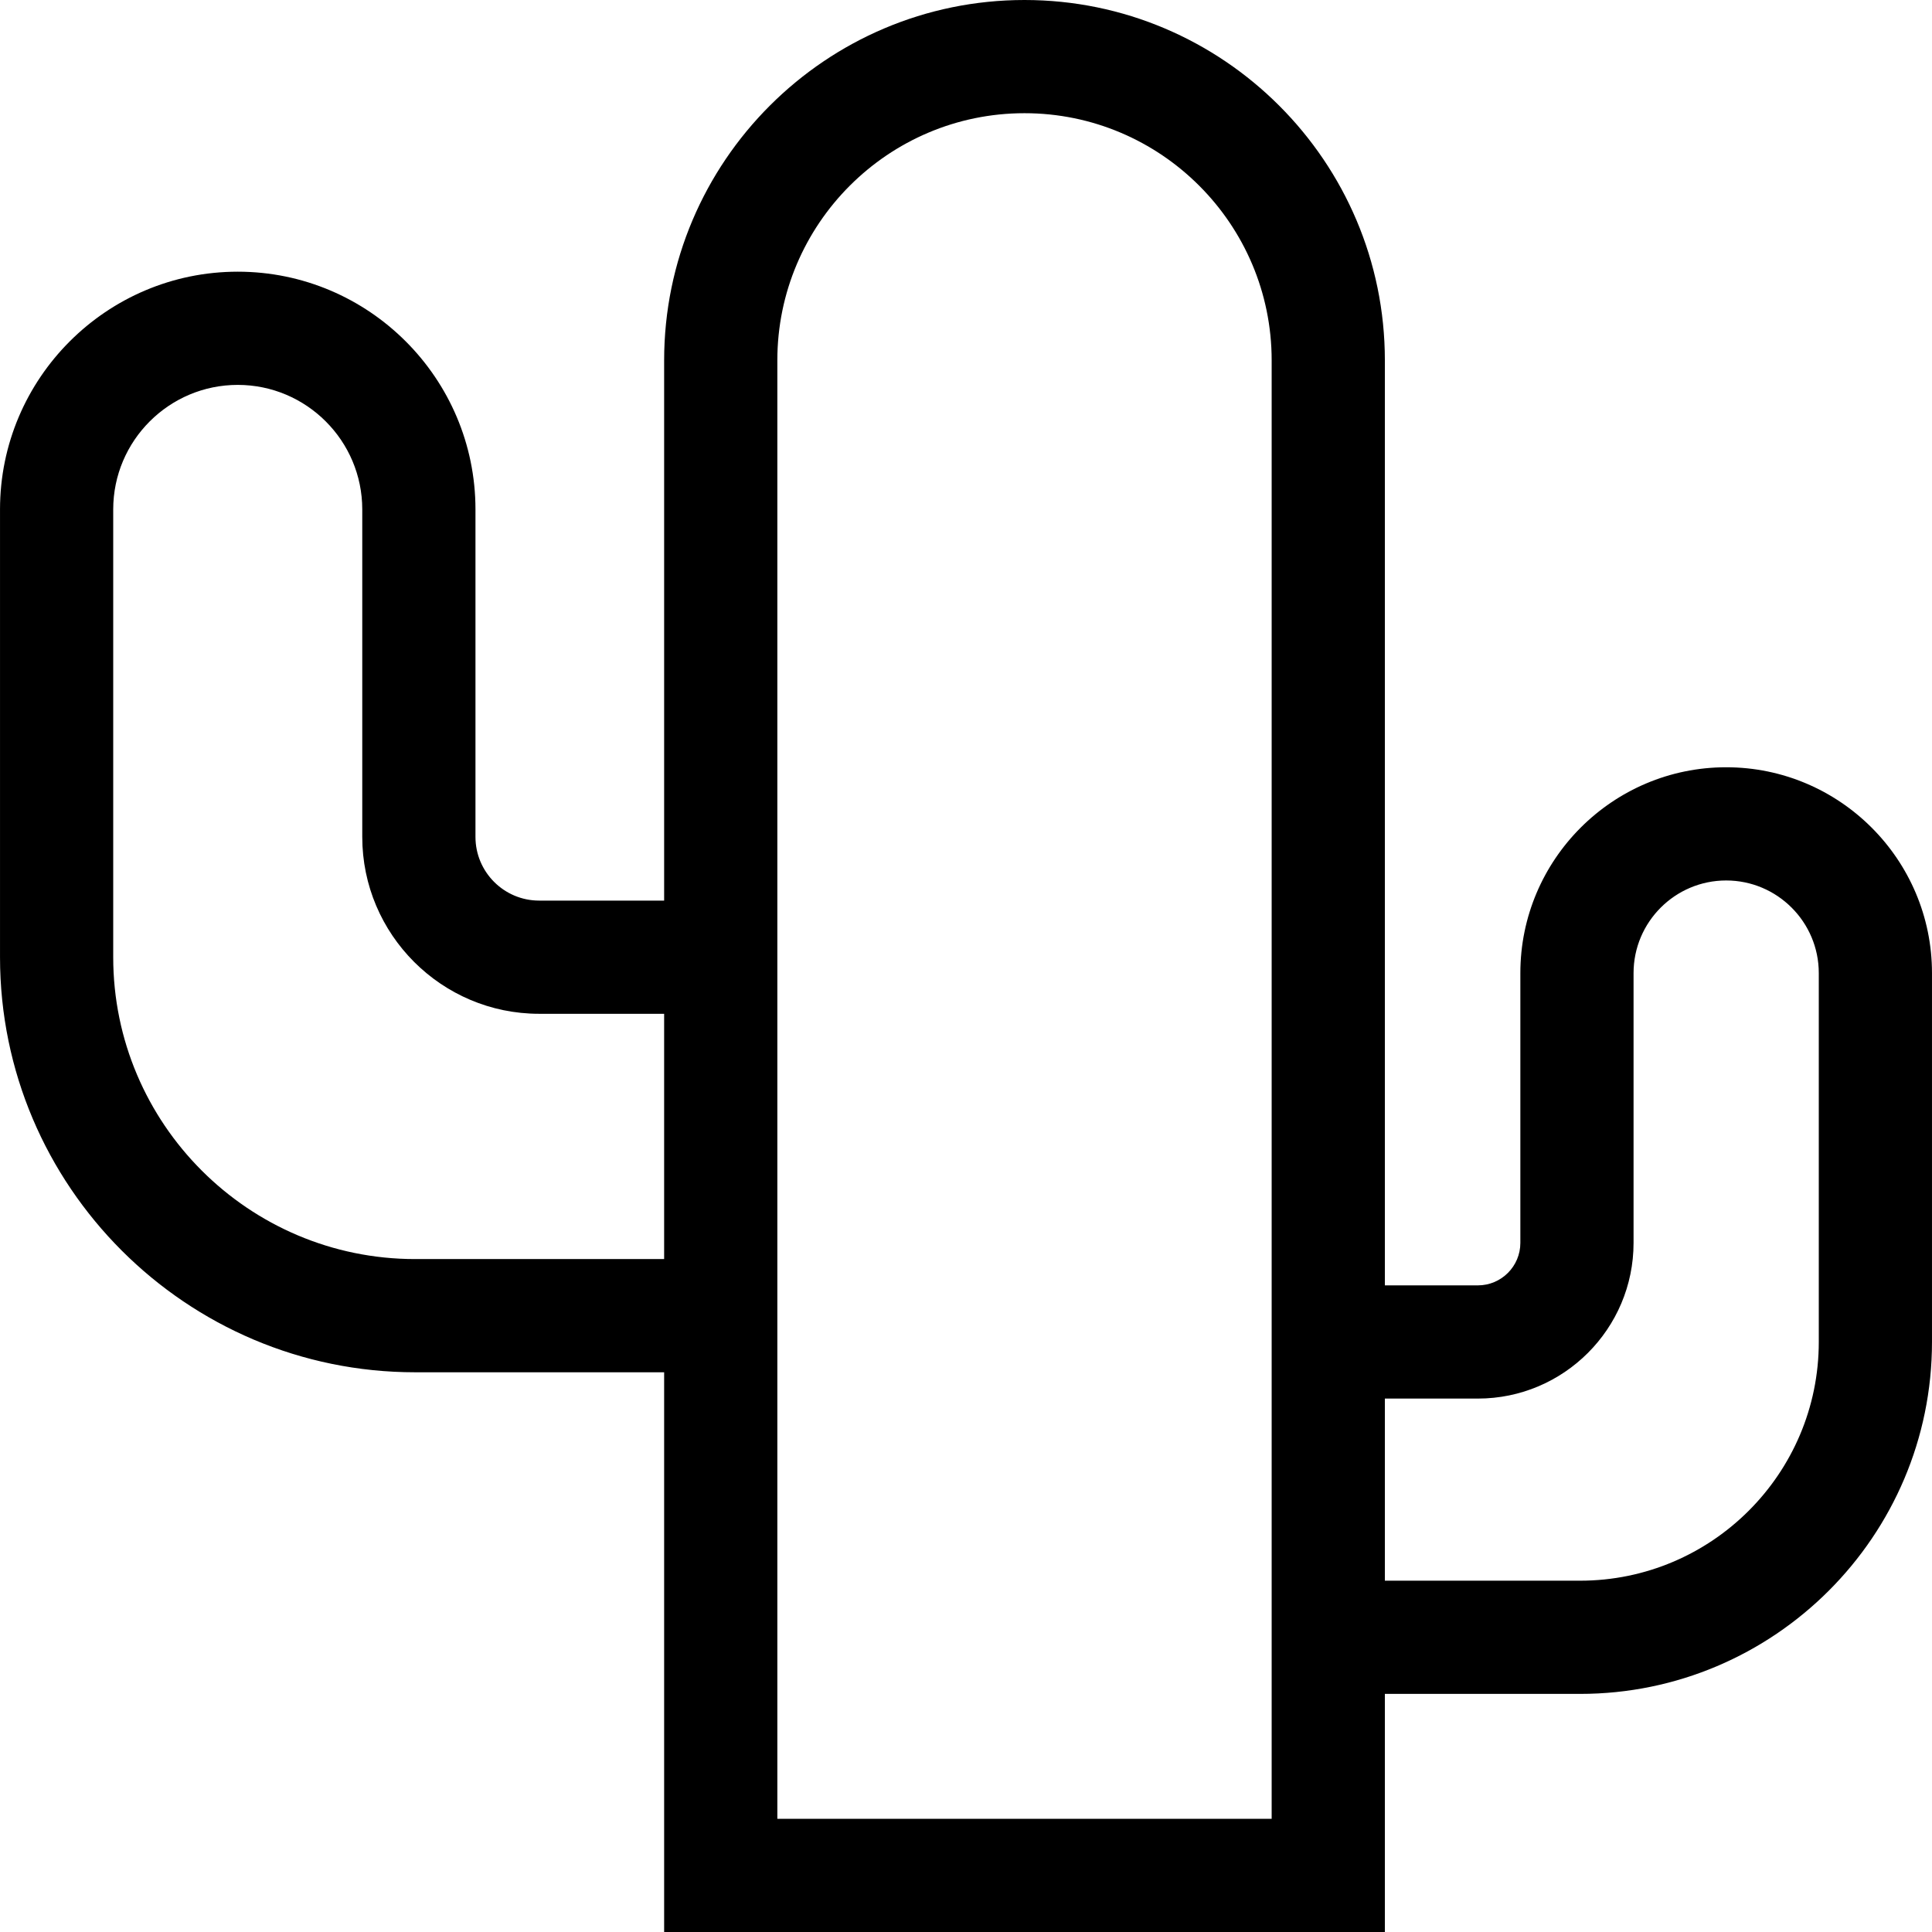 <?xml version="1.0" encoding="iso-8859-1"?>
<!-- Generator: Adobe Illustrator 19.0.0, SVG Export Plug-In . SVG Version: 6.00 Build 0)  -->
<svg version="1.1" id="Capa_1" xmlns="http://www.w3.org/2000/svg" xmlns:xlink="http://www.w3.org/1999/xlink" x="0px" y="0px"
	 viewBox="0 0 512 512" style="enable-background:new 0 0 512 512;" xml:space="preserve">
<g>
	<g>
		<path d="M457.453,203.333c-30.075,0-54.543,24.468-54.543,54.543v71.502c0,6.208-5.05,11.258-11.258,11.258h-24.648V95.5
			c0-52.659-42.841-95.5-95.5-95.5s-95.5,42.841-95.5,95.5v143.167h-33.127c-9.304,0-16.873-7.569-16.873-16.873V135
			c0-34.738-28.262-63-63-63c-34.738,0-63,28.262-63,63v118.667c0,60.654,49.346,110,110,110h66V512h191v-63.1h51.729
			c51.426,0,93.264-41.837,93.264-93.263v-97.76C511.997,227.802,487.528,203.333,457.453,203.333z M176.003,333.666h-66v0.001
			c-44.112,0-80-35.888-80-80V135c0-18.196,14.804-33,33-33s33,14.804,33,33v86.793c0,25.846,21.027,46.873,46.873,46.873h33.127
			V333.666z M337.003,482h-131V95.5c0-36.117,29.383-65.5,65.5-65.5s65.5,29.383,65.5,65.5V482z M481.997,355.637
			c0,34.883-28.38,63.263-63.264,63.263h-51.729v-48.263h24.648c22.75,0,41.258-18.508,41.258-41.258v-71.502
			c0-13.533,11.01-24.543,24.543-24.543c13.533,0,24.544,11.01,24.544,24.543V355.637z"/>
	</g>
</g>
<g>
</g>
<g>
</g>
<g>
</g>
<g>
</g>
<g>
</g>
<g>
</g>
<g>
</g>
<g>
</g>
<g>
</g>
<g>
</g>
<g>
</g>
<g>
</g>
<g>
</g>
<g>
</g>
<g>
</g>
</svg>
